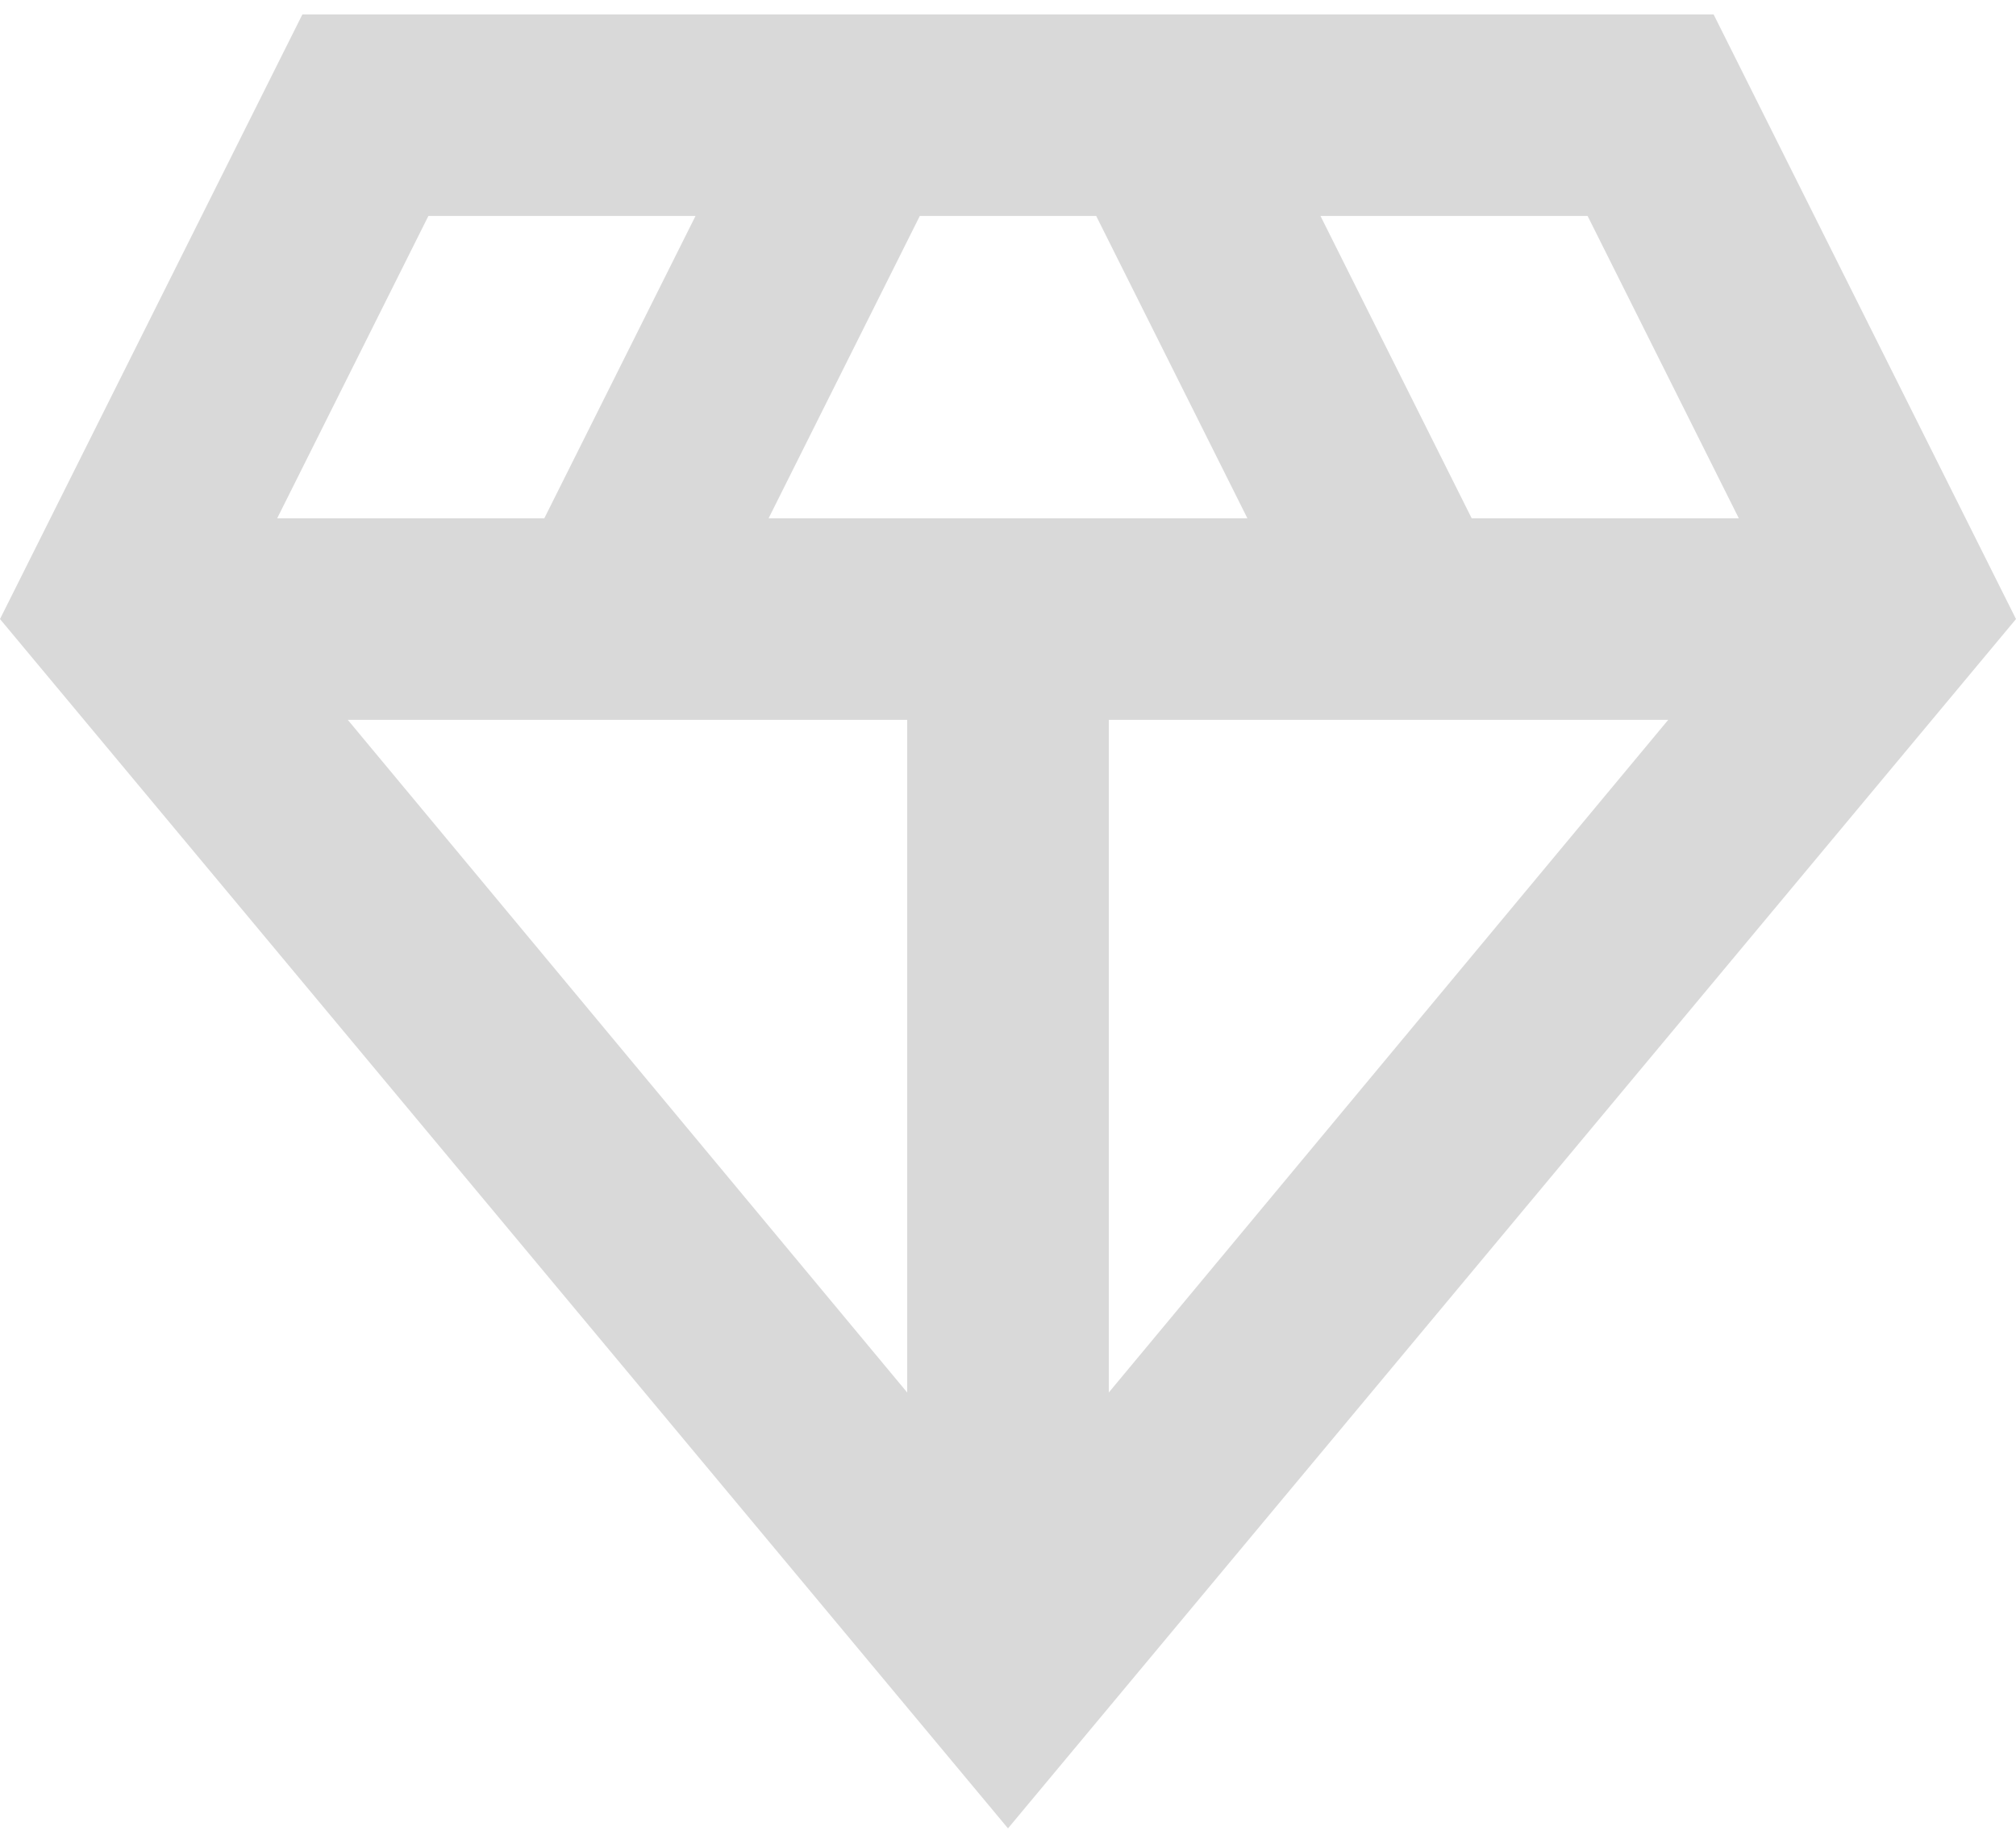 <svg width="70" height="64" viewBox="0 0 70 64" fill="none" xmlns="http://www.w3.org/2000/svg">
<path d="M35 63.5L0 21.5L10.5 0.5H59.5L70 21.5L35 63.5ZM26.688 18H43.312L38.062 7.5H31.938L26.688 18ZM31.5 48.362V25H12.075L31.5 48.362ZM38.5 48.362L57.925 25H38.5V48.362ZM51.1 18H60.375L55.125 7.5H45.85L51.1 18ZM9.625 18H18.9L24.15 7.5H14.875L9.625 18Z" fill="#D9D9D9"/>
</svg>
